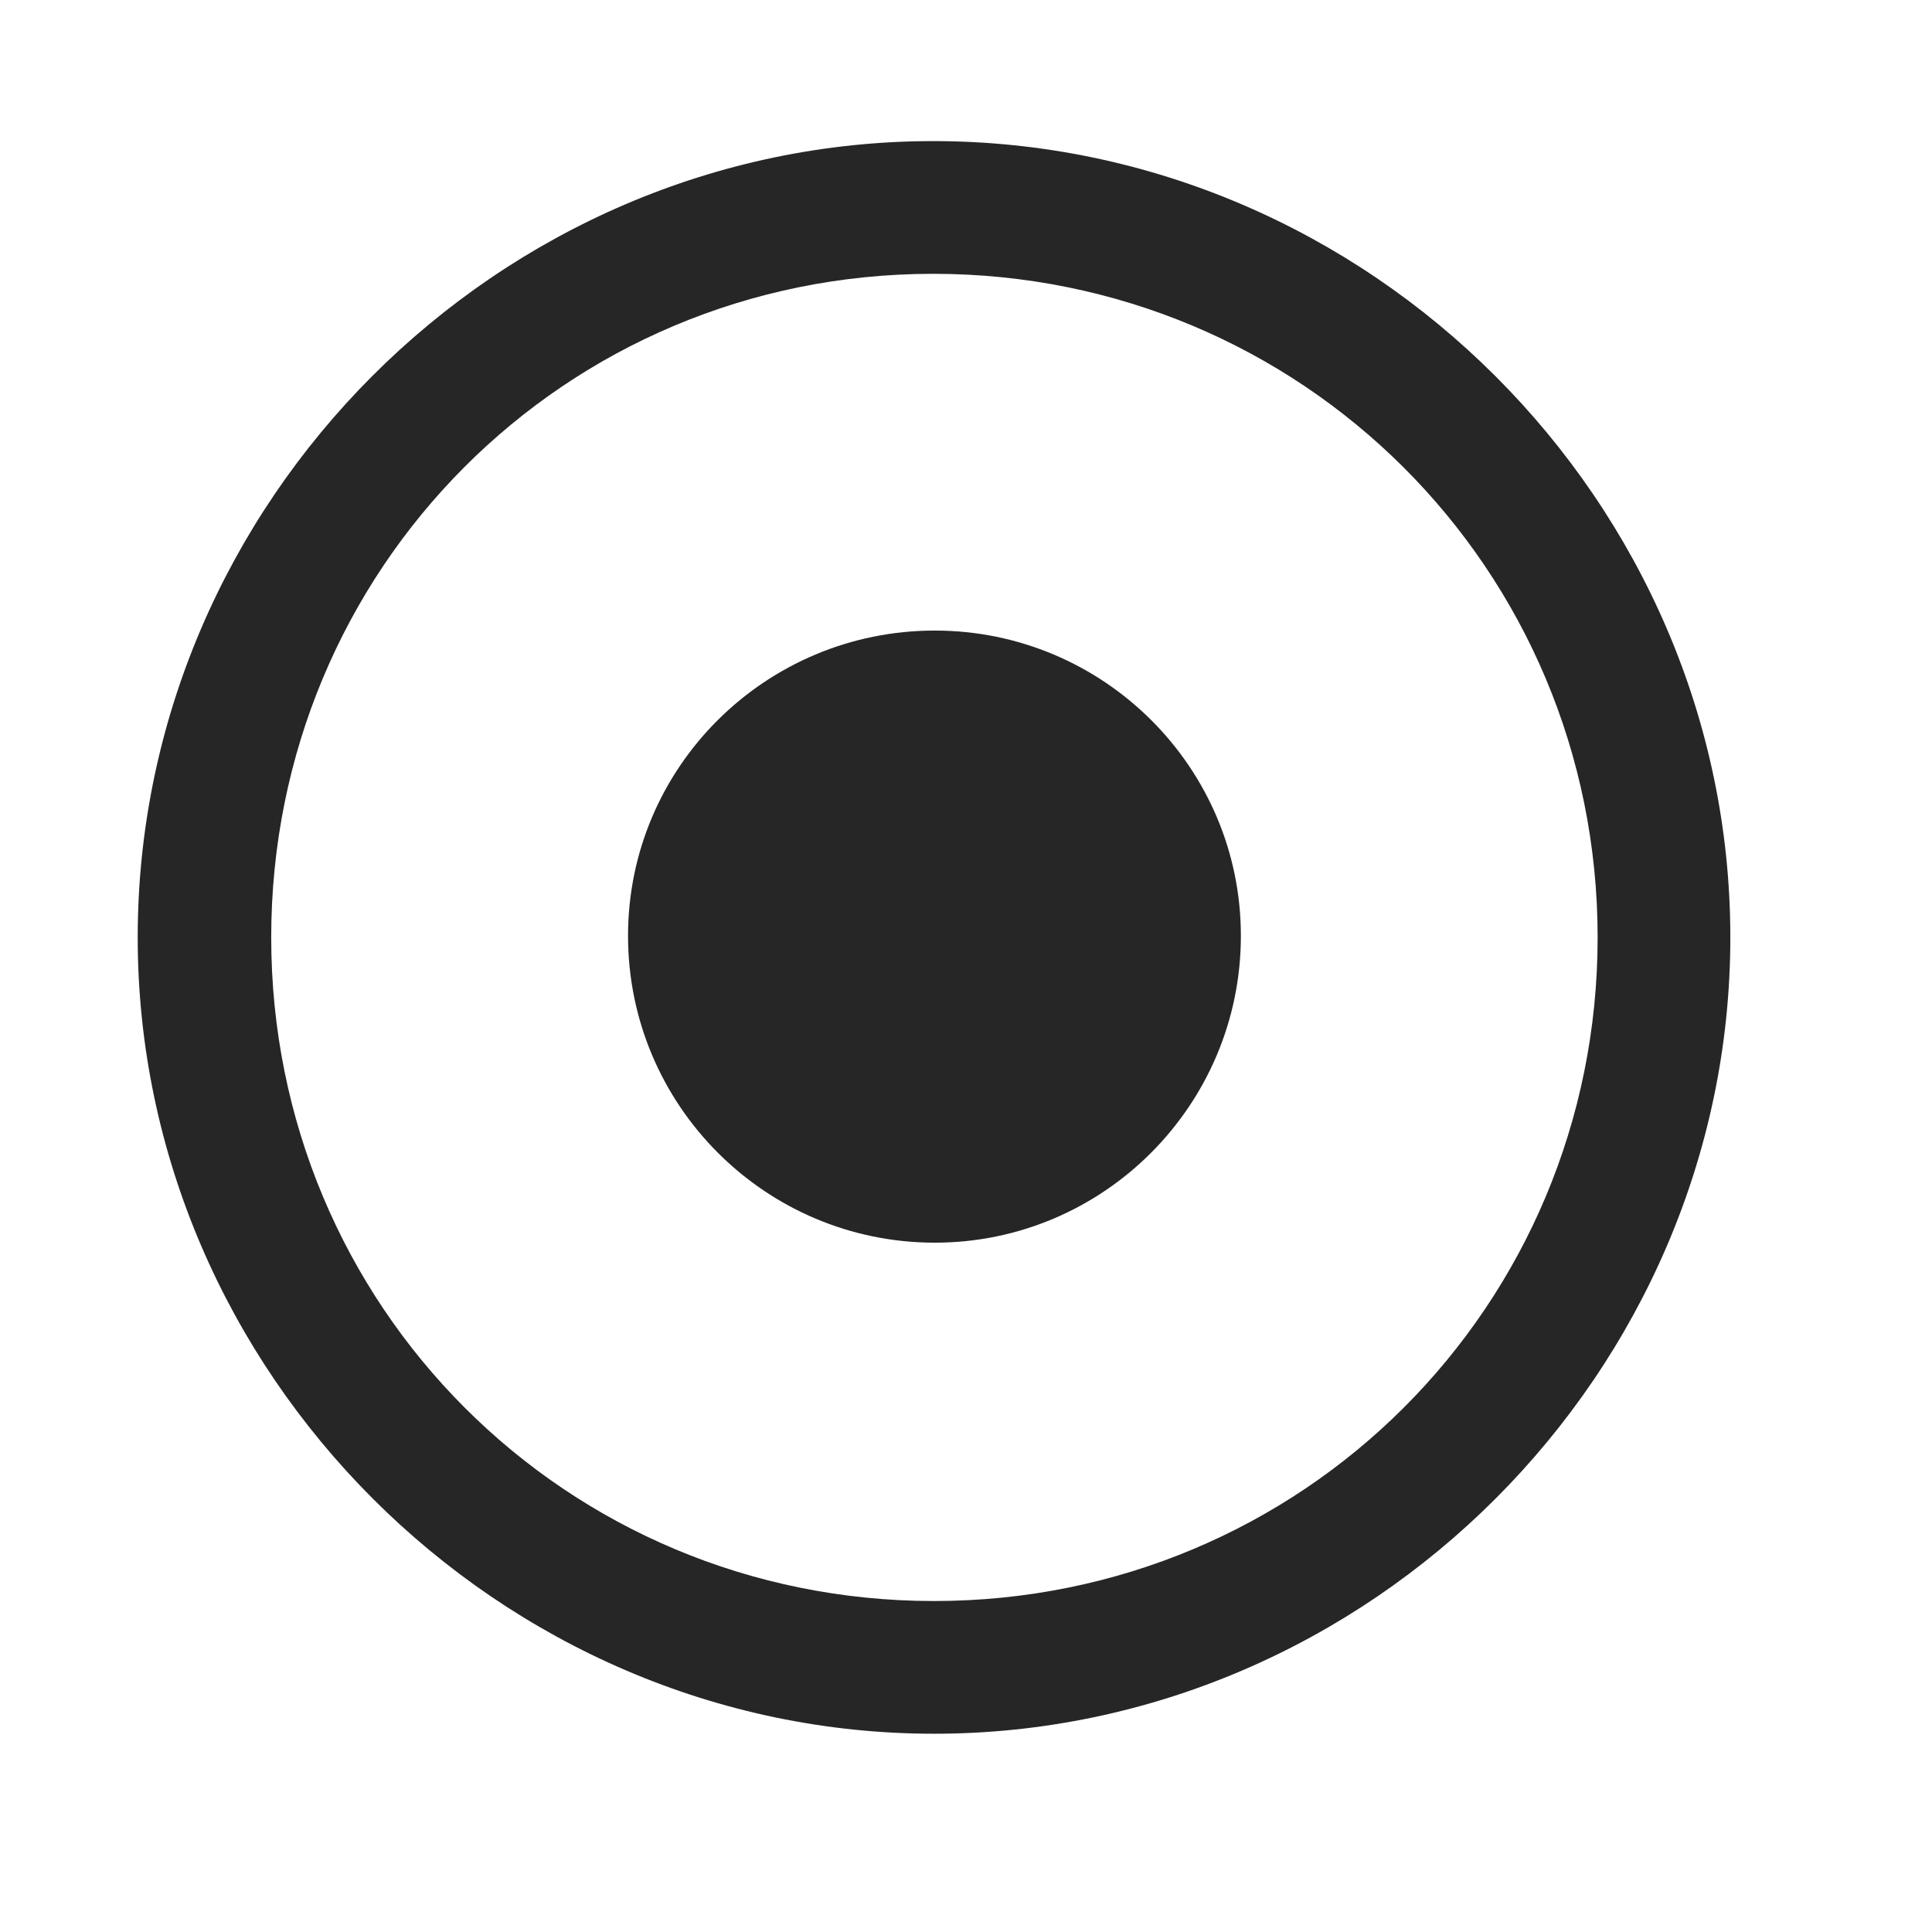 <svg width="29" height="29" viewBox="0 0 29 29" fill="currentColor" xmlns="http://www.w3.org/2000/svg">
<g clip-path="url(#clip0_2207_33850)">
<path d="M14.02 26.024C20.559 26.024 25.973 20.598 25.973 14.071C25.973 7.532 20.548 2.118 14.008 2.118C7.481 2.118 2.067 7.532 2.067 14.071C2.067 20.598 7.493 26.024 14.02 26.024ZM14.02 24.032C8.489 24.032 4.071 19.602 4.071 14.071C4.071 8.54 8.477 4.11 14.008 4.11C19.54 4.11 23.981 8.54 23.981 14.071C23.981 19.602 19.552 24.032 14.02 24.032Z" fill="currentColor" fill-opacity="0.85"/>
<path d="M14.032 18.653C16.563 18.653 18.626 16.59 18.626 14.047C18.626 11.516 16.563 9.465 14.032 9.465C11.489 9.465 9.427 11.516 9.427 14.047C9.427 16.59 11.489 18.653 14.032 18.653Z" fill="currentColor" fill-opacity="0.85"/>
</g>
<defs>
<clipPath id="clip0_2207_33850">
<rect width="23.906" height="23.918" fill="currentColor" transform="translate(2.067 2.118)"/>
</clipPath>
</defs>
</svg>
